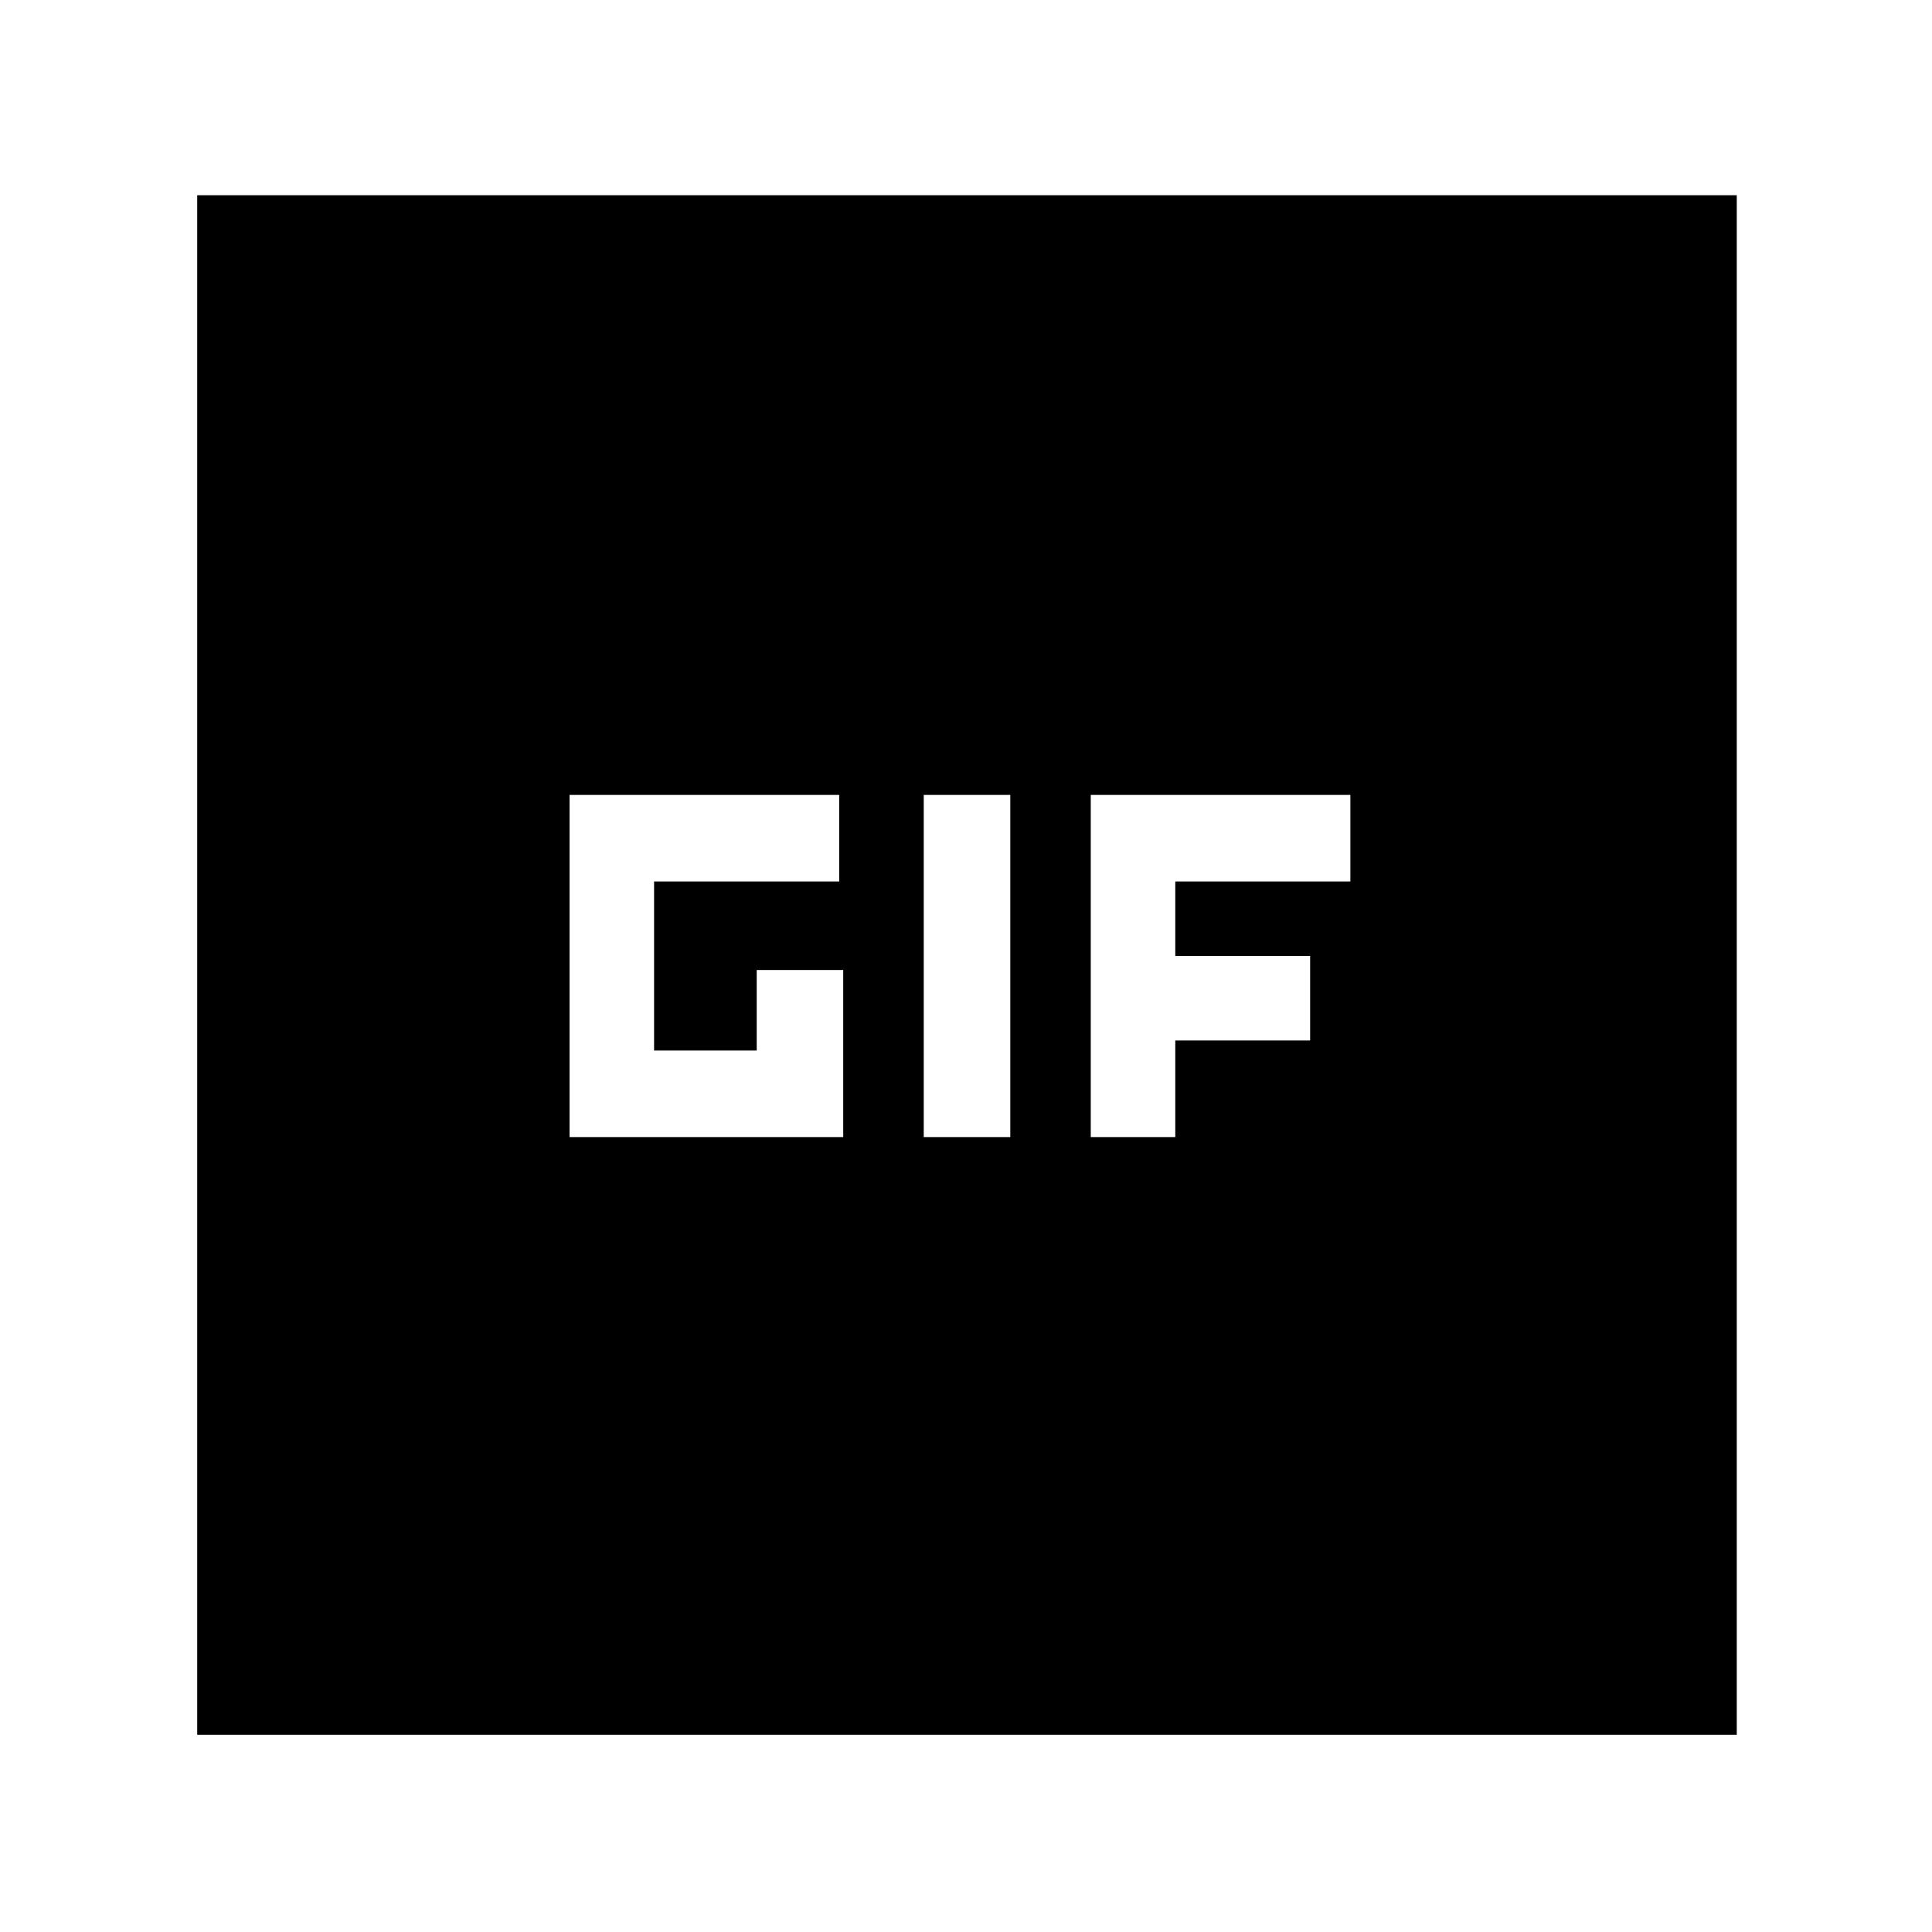 <svg xmlns="http://www.w3.org/2000/svg" height="40" width="40"><path d="M11.792 23.542h5.666v-3.459h-1.791v1.667h-2.125v-3.5h3.833v-1.792h-5.583Zm7.333 0h1.792v-7.084h-1.792Zm3.458 0h1.75v-2h2.792v-1.75h-2.792V18.25h3.625v-1.792h-5.375Zm-18.5 12.375V4.042h31.875v31.875Z"/></svg>